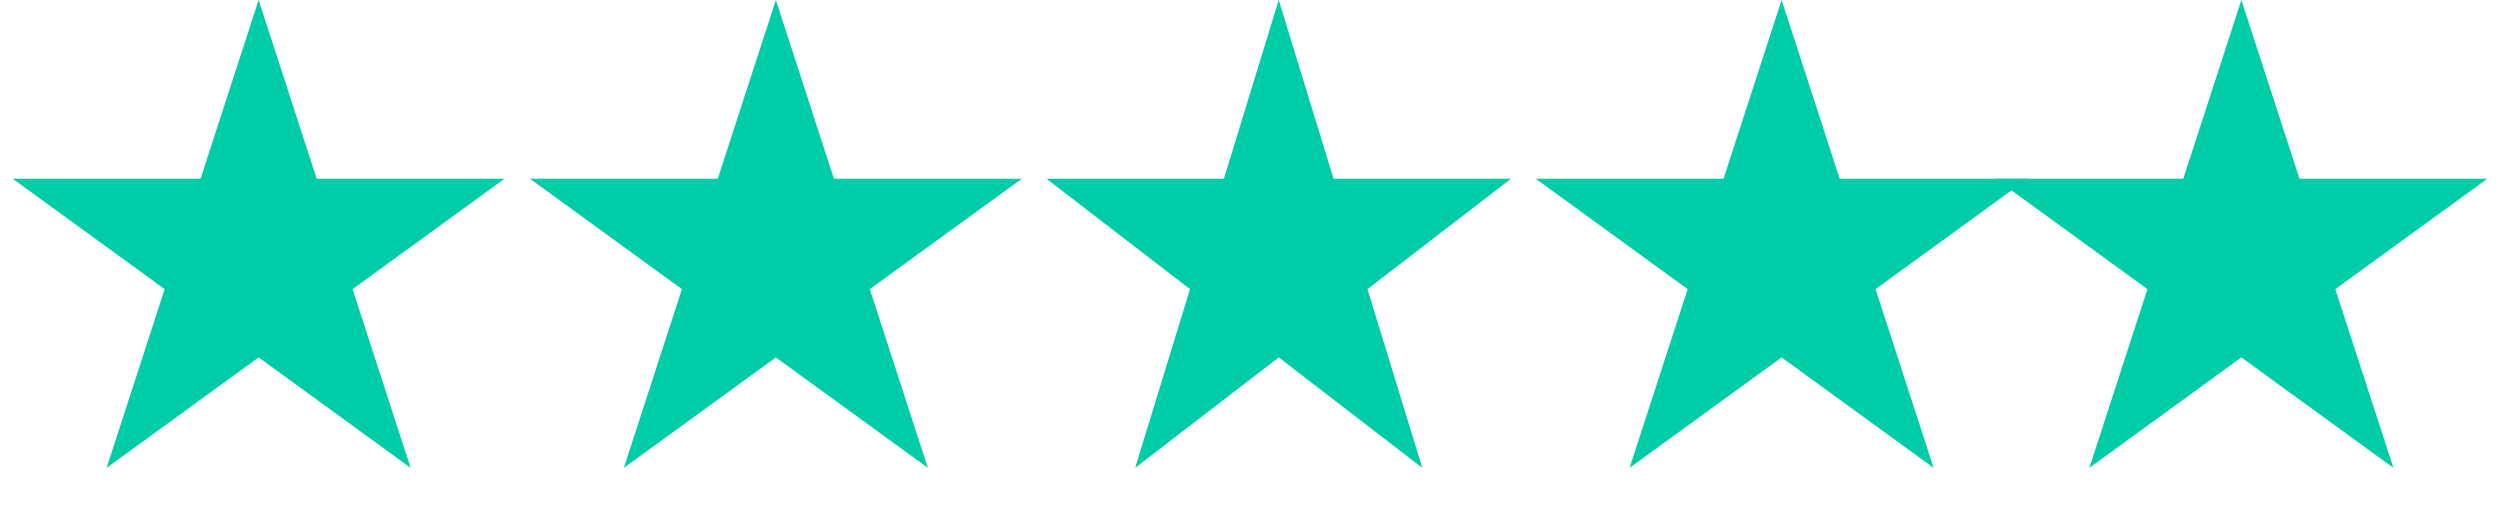 <svg width="87" height="18" viewBox="0 0 87 18" fill="none" xmlns="http://www.w3.org/2000/svg">
<path d="M9 0L11.021 6.219H17.559L12.269 10.062L14.29 16.281L9 12.438L3.71 16.281L5.731 10.062L0.44 6.219H6.979L9 0Z" fill="#00CDA8"/>
<path d="M27 0L29.021 6.219H35.559L30.269 10.062L32.29 16.281L27 12.438L21.71 16.281L23.731 10.062L18.441 6.219H24.979L27 0Z" fill="#00CDA8"/>
<path d="M44.5 0L46.408 6.219H52.584L47.588 10.062L49.496 16.281L44.5 12.438L39.504 16.281L41.412 10.062L36.416 6.219H42.592L44.5 0Z" fill="#00CDA8"/>
<path d="M62 0L64.021 6.219H70.559L65.269 10.062L67.29 16.281L62 12.438L56.71 16.281L58.731 10.062L53.441 6.219H59.979L62 0Z" fill="#00CDA8"/>
<path d="M78 0L80.021 6.219H86.559L81.269 10.062L83.29 16.281L78 12.438L72.71 16.281L74.731 10.062L69.441 6.219H75.979L78 0Z" fill="#00CDA8"/>
</svg>
